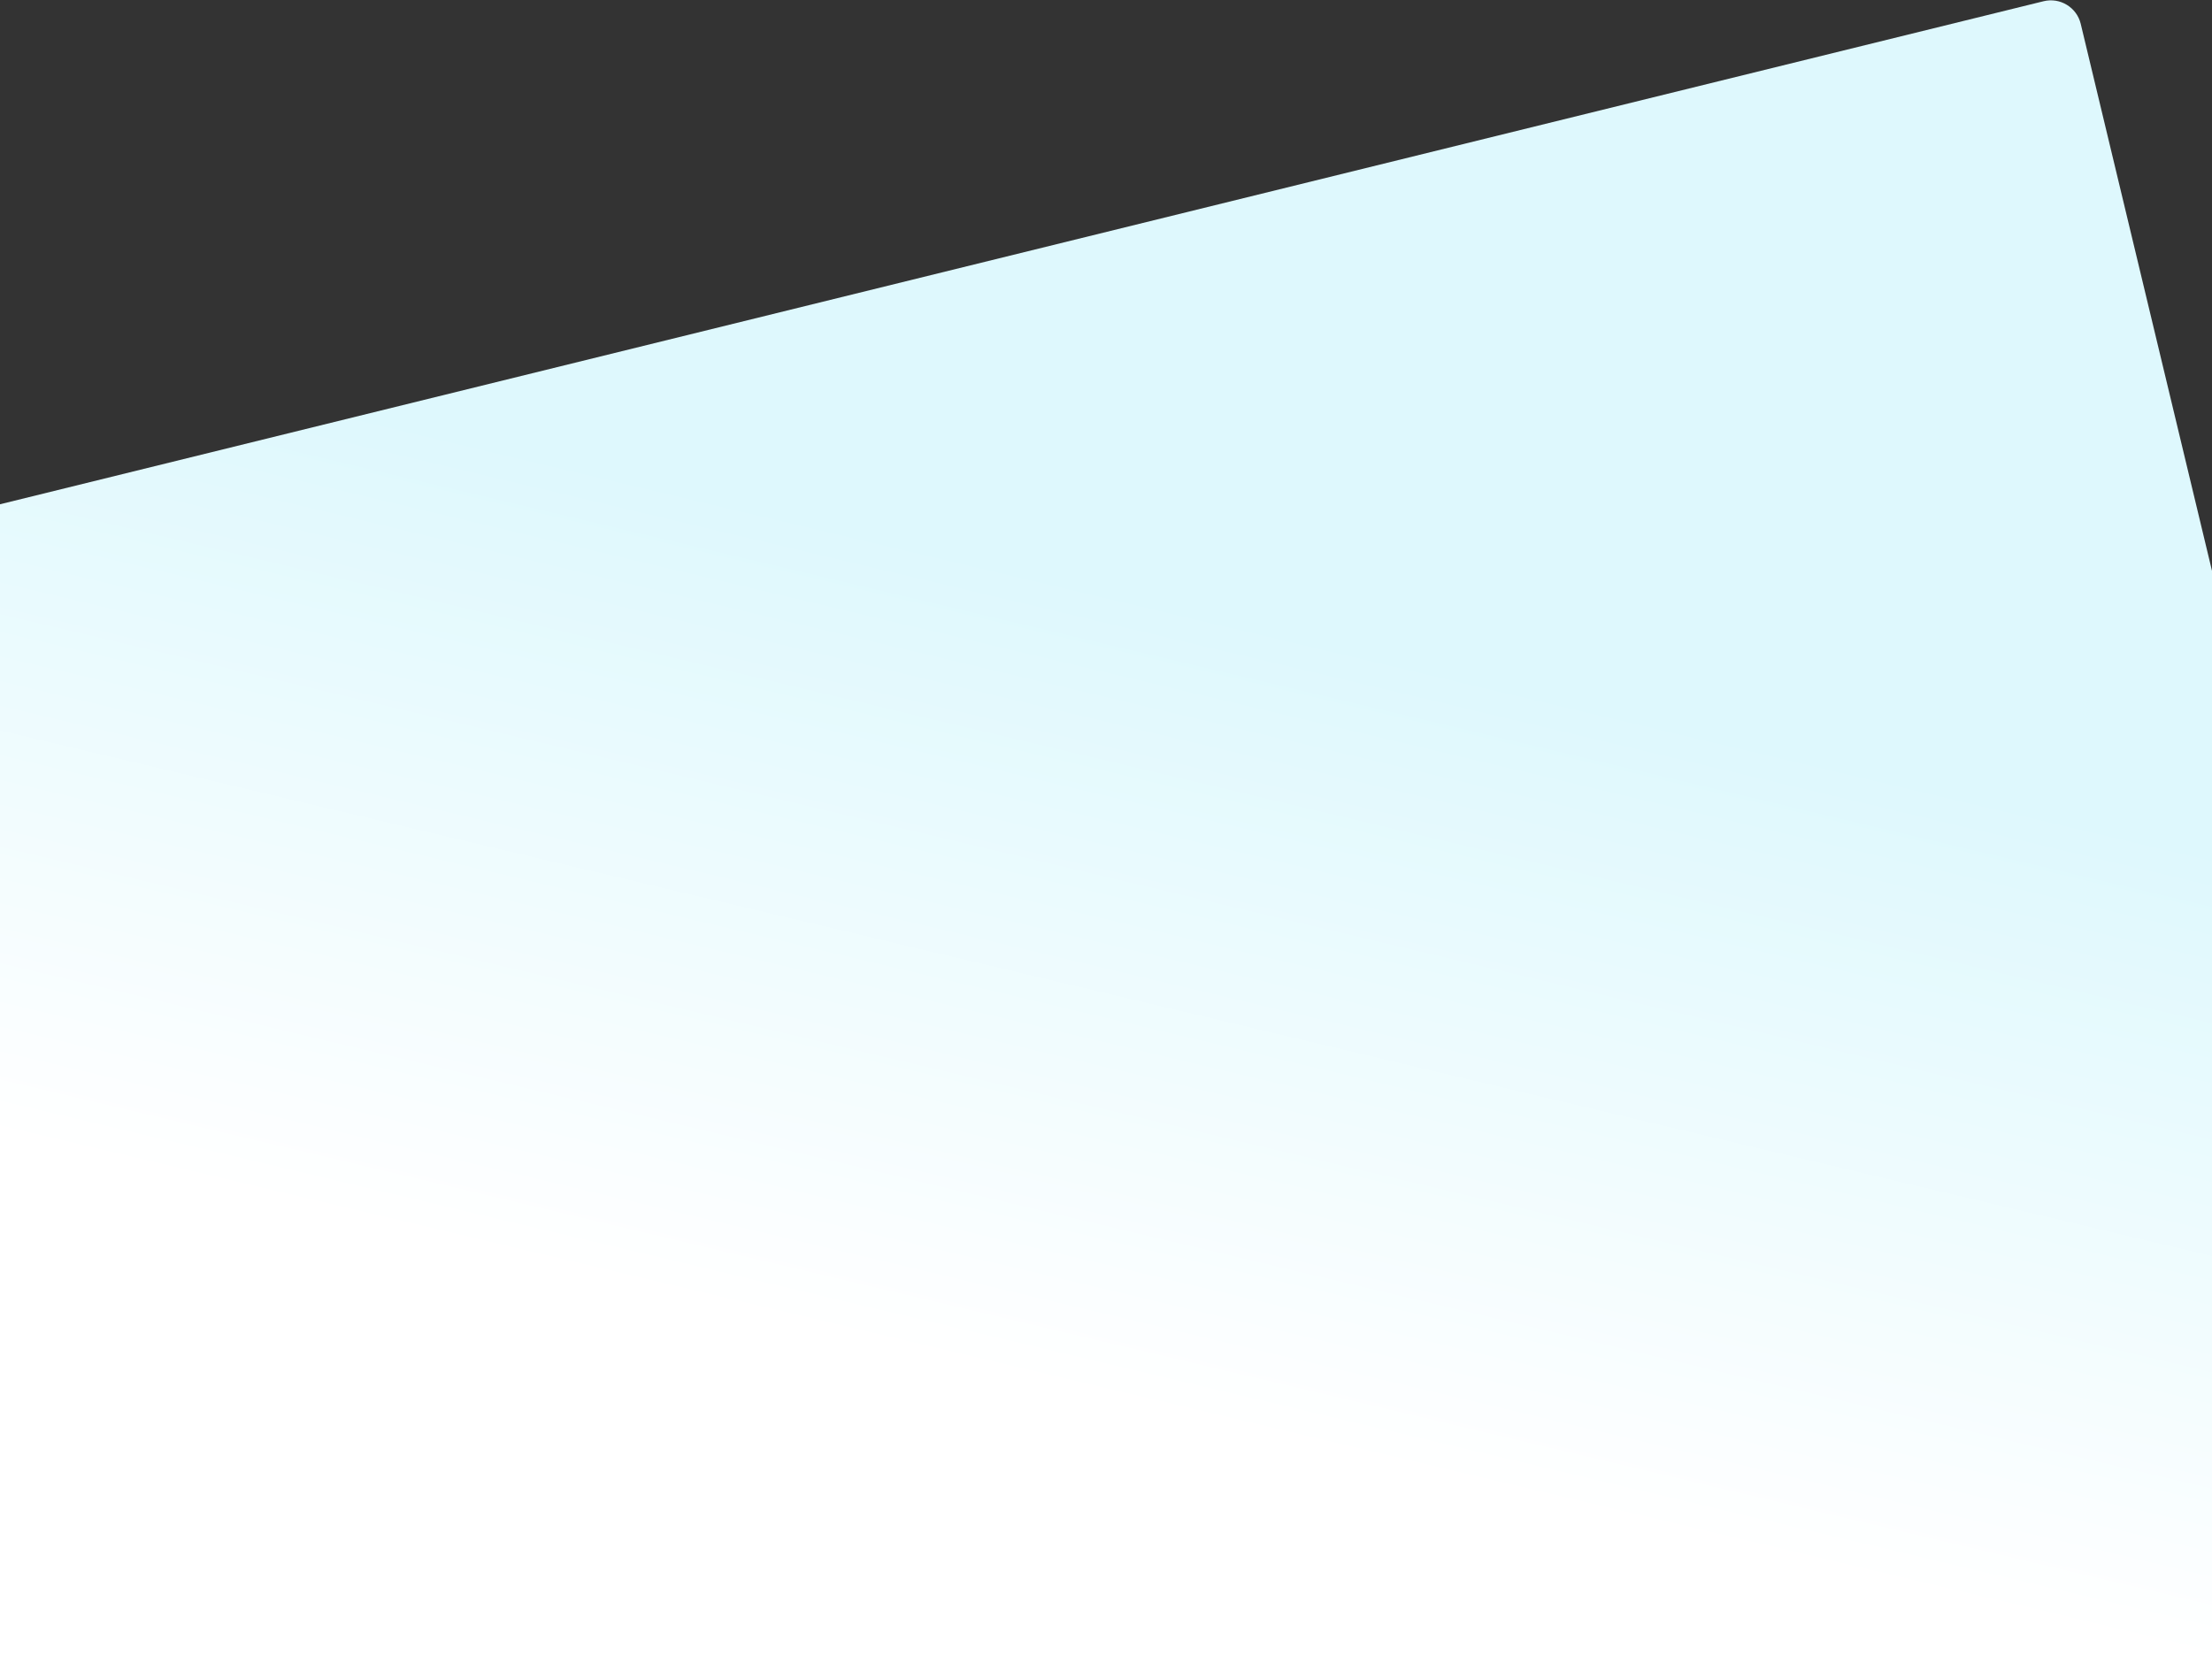<svg width="1440" height="1083" viewBox="0 0 1440 1083" fill="none" xmlns="http://www.w3.org/2000/svg">
<rect x="0" y="0" width="1440" height="1083" fill="#333333" stroke="none"/>
<path d="M1440 1083H0V328.359L1330.32 0.81C1341.09 -1.842 1351.96 4.778 1354.55 15.564L1440 371.702V1083Z" fill="url(#paint0_linear_229_4)"/>
<defs>
<linearGradient id="paint0_linear_229_4" x1="1222.5" y1="501" x2="1103.2" y2="1002.95" gradientUnits="userSpaceOnUse">
<stop stop-color="#DEF8FD"/>
<stop offset="1" stop-color="white"/>
</linearGradient>
</defs>
</svg>
